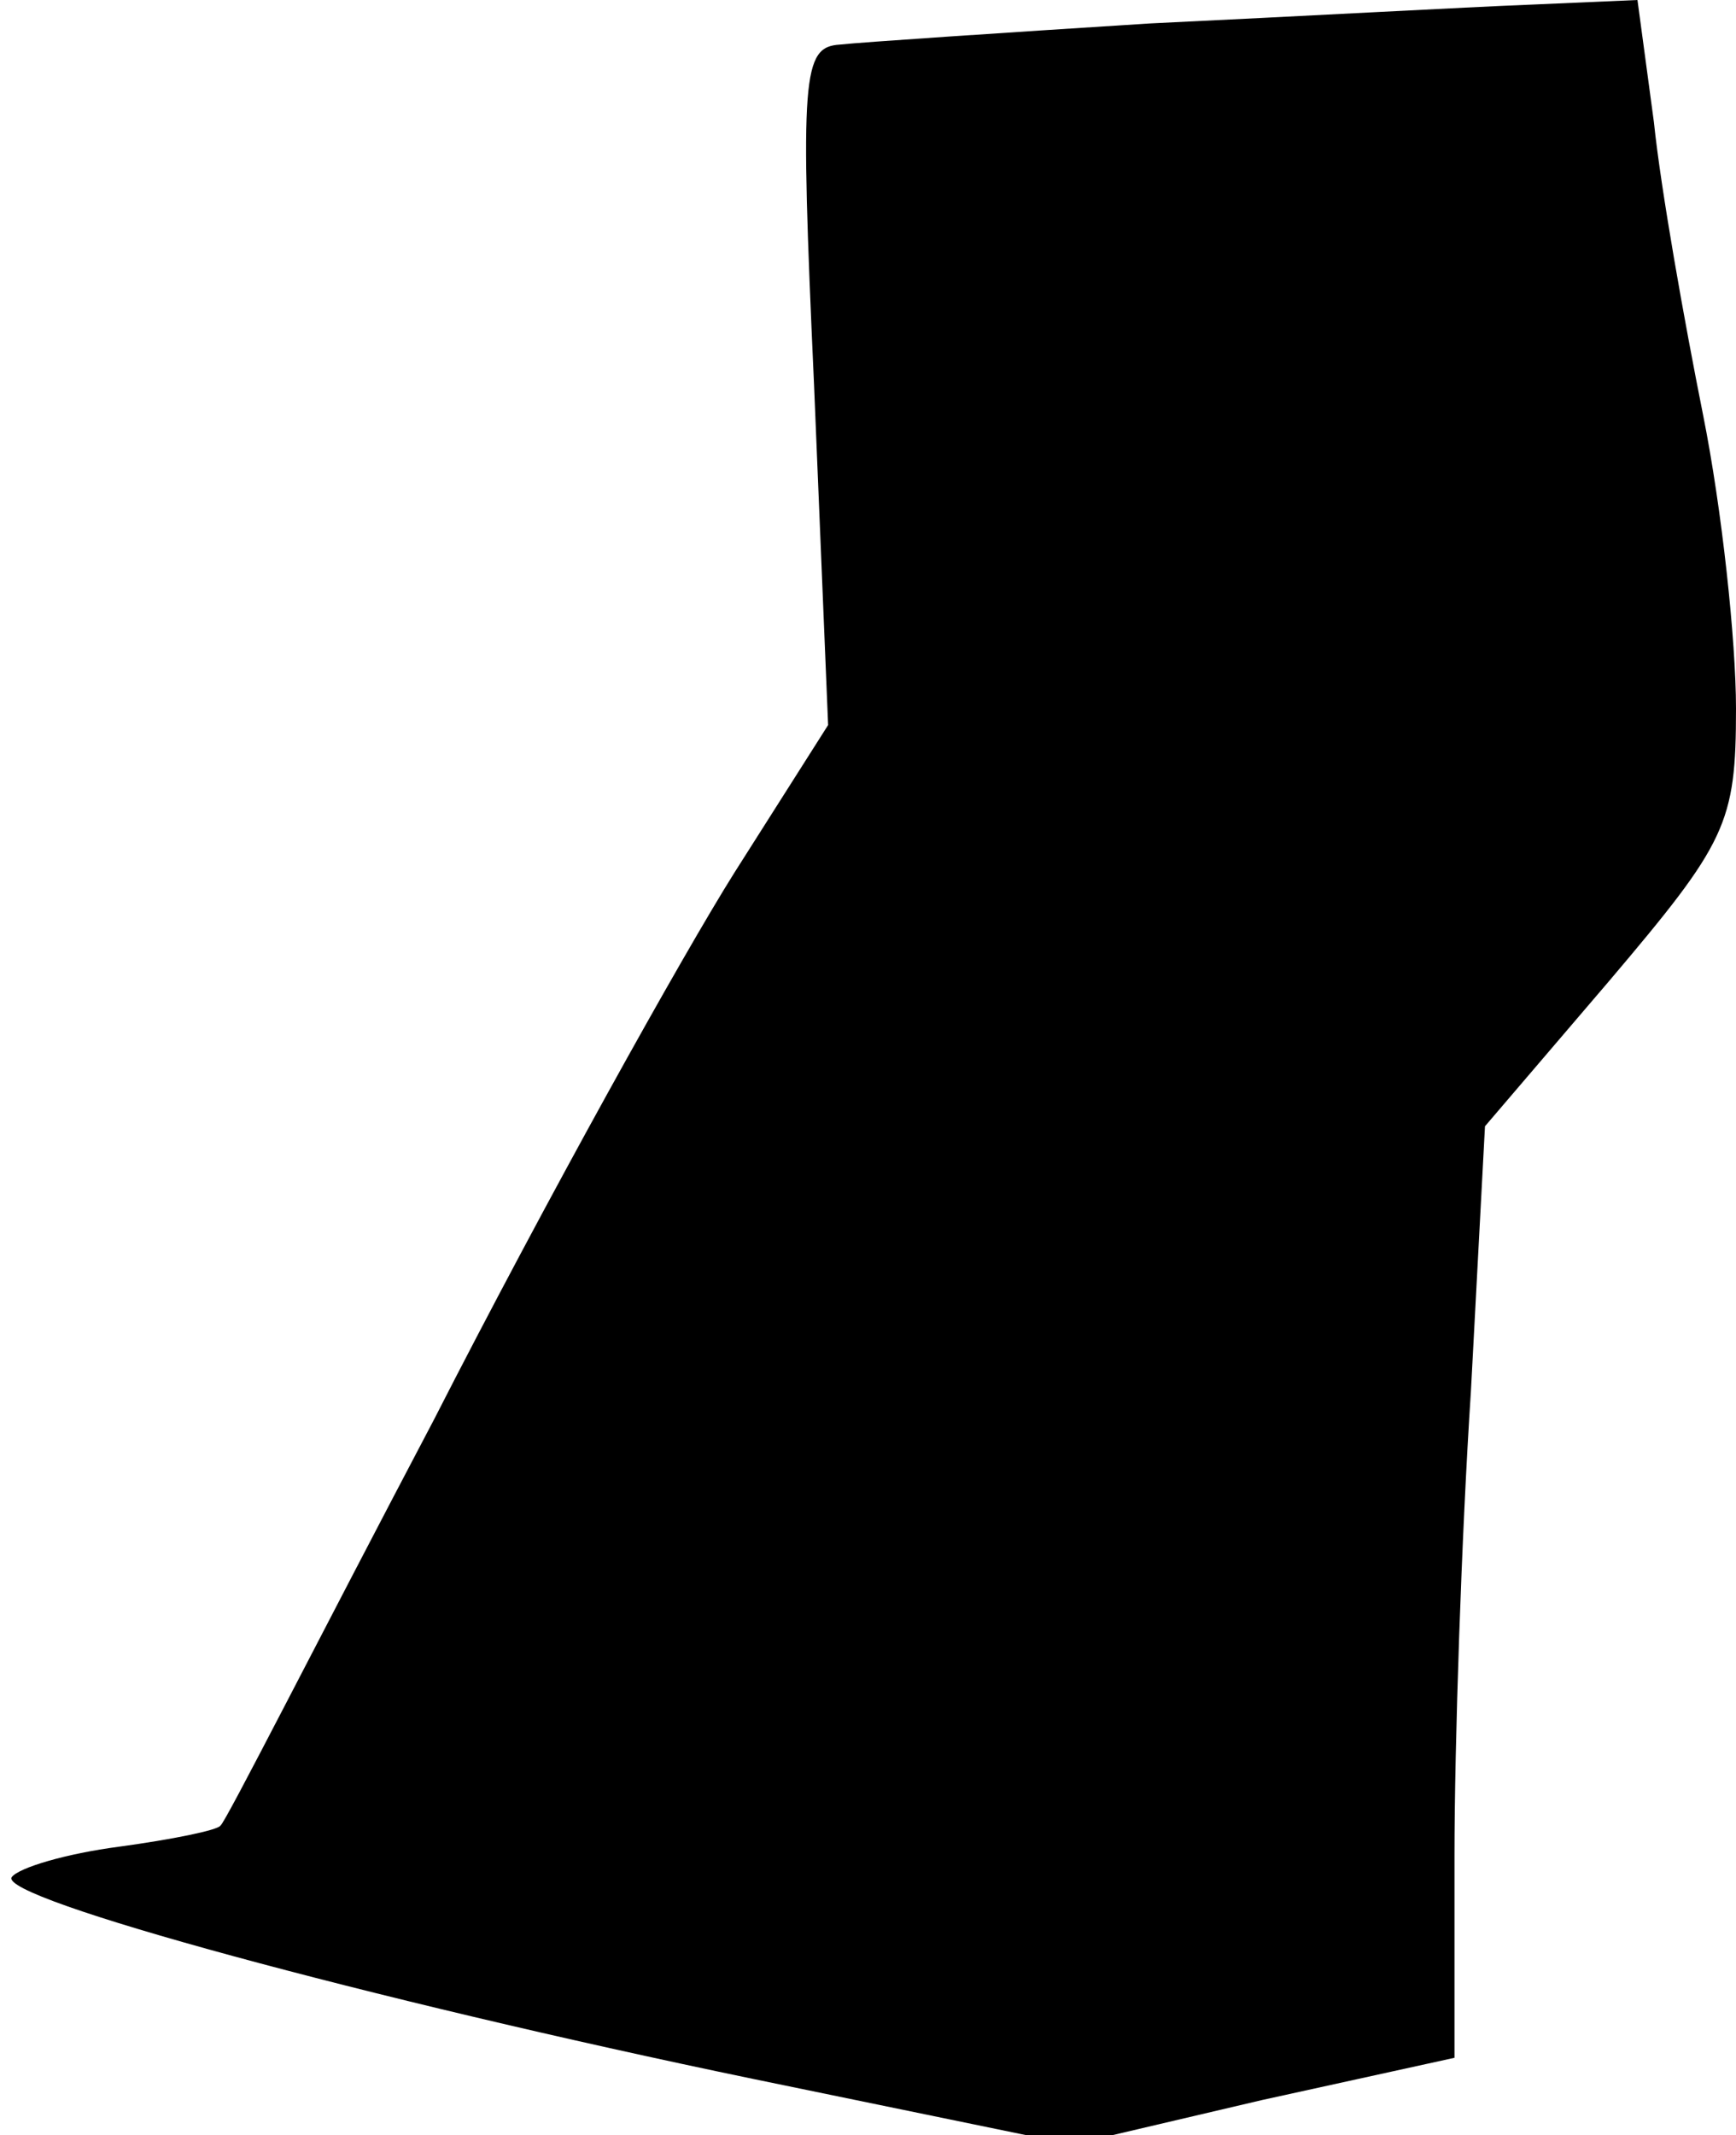 <?xml version="1.0" standalone="no"?>
<!DOCTYPE svg PUBLIC "-//W3C//DTD SVG 20010904//EN"
 "http://www.w3.org/TR/2001/REC-SVG-20010904/DTD/svg10.dtd">
<svg version="1.0" xmlns="http://www.w3.org/2000/svg"
 width="74pt" height="91pt" viewBox="0 0 74 91"
 preserveAspectRatio="xMidYMid meet">
<g transform="translate(0,91) scale(0.1,-0.1)"
fill="#000000" stroke="none">
<path fill="#000000" stroke="none" d="M490 900 c-63 -4 -123 -8 -132 -9 -16
-1 -17 -13 -11 -145 l6 -145 -40 -63 c-22 -35 -80 -139 -128 -233 -49 -93 -89
-172 -91 -173 -1 -2 -21 -6 -43 -9 -23 -3 -43 -9 -46 -13 -6 -9 152 -52 316
-86 l136 -28 81 19 82 18 0 86 c0 47 3 137 7 198 l6 113 53 62 c50 59 54 67
54 116 0 29 -6 85 -14 125 -8 40 -18 96 -21 125 l-7 52 -46 -2 c-26 -1 -99 -5
-162 -8z"/>
</g>
</svg>
